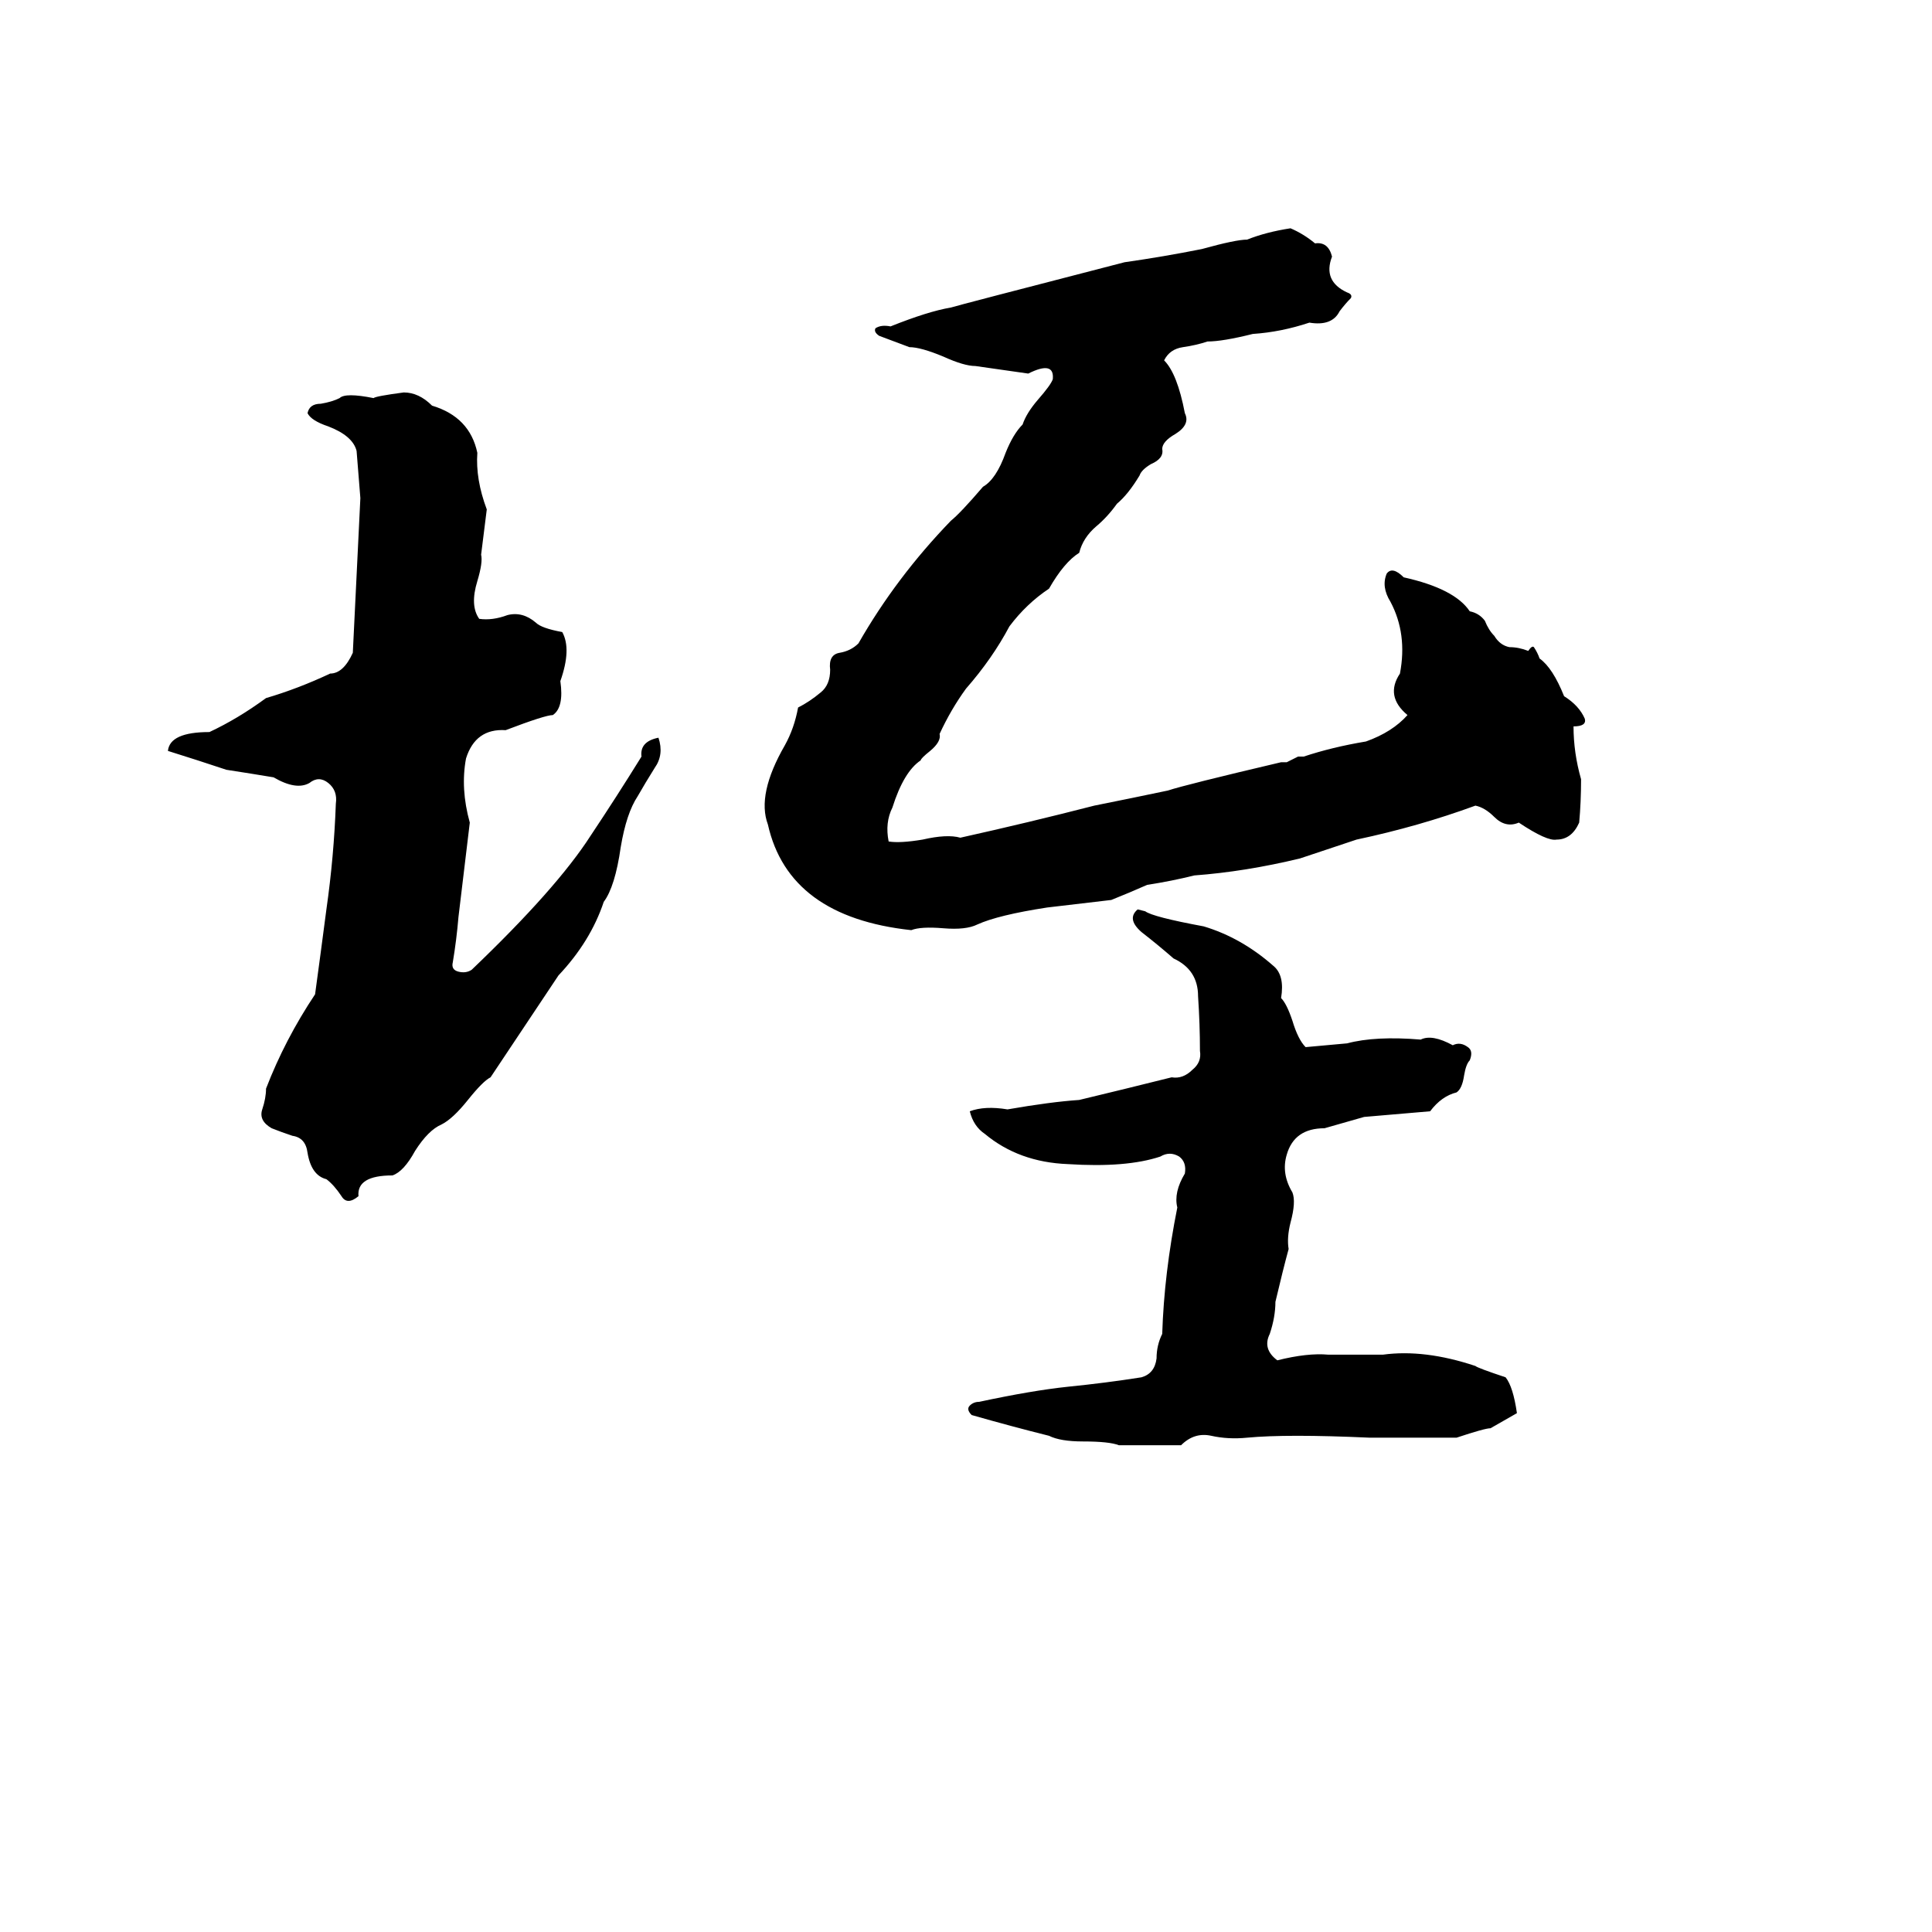 <svg xmlns="http://www.w3.org/2000/svg" viewBox="0 -800 1024 1024">
	<path fill="#000000" d="M684 -679Q691 -676 697 -671Q704 -672 706 -664Q701 -651 714 -645Q717 -644 716 -642Q713 -639 710 -635Q706 -627 694 -629Q679 -624 664 -623Q648 -619 640 -619Q634 -617 627 -616Q620 -615 617 -609Q624 -602 628 -581Q631 -575 623 -570Q616 -566 616 -562Q617 -557 610 -554Q605 -551 604 -548Q598 -538 592 -533Q587 -526 581 -521Q574 -515 572 -507Q564 -502 556 -488Q544 -480 535 -468Q526 -451 512 -435Q504 -424 498 -411Q499 -407 493 -402Q488 -398 488 -397Q479 -391 473 -372Q469 -364 471 -354Q477 -353 489 -355Q502 -358 509 -356Q545 -364 580 -373Q600 -377 619 -381Q628 -384 679 -396Q681 -396 682 -396L688 -399Q690 -399 691 -399Q706 -404 724 -407Q738 -412 746 -421Q734 -431 742 -443Q746 -464 737 -481Q732 -489 735 -496Q738 -500 744 -494Q771 -488 779 -476Q784 -475 787 -471Q789 -466 792 -463Q795 -458 800 -457Q805 -457 810 -455Q812 -458 813 -457Q815 -454 816 -451Q823 -446 829 -431Q837 -426 840 -419Q841 -415 834 -415Q834 -401 838 -387Q838 -375 837 -364Q833 -355 825 -355Q820 -354 805 -364Q798 -361 792 -367Q787 -372 782 -373Q752 -362 719 -355Q716 -354 713 -353L695 -347Q692 -346 689 -345Q660 -338 633 -336Q621 -333 608 -331Q599 -327 589 -323Q572 -321 555 -319Q529 -315 518 -310Q512 -307 500 -308Q488 -309 483 -307Q418 -314 407 -363Q401 -379 416 -405Q421 -414 423 -425Q429 -428 435 -433Q440 -437 440 -445Q439 -453 445 -454Q451 -455 455 -459Q475 -494 504 -524Q509 -528 521 -542Q528 -546 533 -560Q537 -570 542 -575Q544 -581 550 -588Q557 -596 558 -599Q559 -609 545 -602Q531 -604 517 -606Q511 -606 500 -611Q488 -616 482 -616Q474 -619 466 -622Q463 -624 464 -626Q467 -628 472 -627Q492 -635 504 -637Q507 -638 596 -661Q617 -664 637 -668Q655 -673 661 -673Q671 -677 684 -679ZM214 -592Q222 -592 229 -585Q249 -579 253 -560Q252 -546 258 -530L255 -506Q256 -502 253 -492Q249 -479 254 -472Q261 -471 269 -474Q277 -476 284 -470Q287 -467 298 -465Q303 -456 297 -439Q299 -425 293 -421Q289 -421 268 -413Q252 -414 247 -398Q244 -382 249 -364Q246 -339 243 -314Q242 -302 240 -290Q239 -286 243 -285Q247 -284 250 -286Q295 -329 313 -357Q327 -378 340 -399Q339 -407 349 -409Q352 -400 347 -393Q342 -385 338 -378Q332 -369 329 -351Q326 -330 320 -322Q313 -301 296 -283Q278 -256 260 -229Q256 -227 248 -217Q240 -207 234 -204Q227 -201 220 -190Q214 -179 208 -177Q189 -177 190 -166Q184 -161 181 -166Q177 -172 173 -175Q165 -177 163 -189Q162 -197 155 -198Q149 -200 144 -202Q137 -206 139 -212Q141 -218 141 -223Q151 -249 167 -273Q170 -295 173 -318Q177 -346 178 -374Q179 -381 174 -385Q169 -389 164 -385Q157 -381 145 -388Q133 -390 120 -392Q105 -397 89 -402Q90 -412 111 -412Q126 -419 141 -430Q158 -435 175 -443Q182 -443 187 -454Q189 -495 191 -536Q190 -548 189 -561Q187 -569 174 -574Q165 -577 163 -581Q164 -586 170 -586Q176 -587 180 -589Q183 -592 198 -589Q199 -590 214 -592ZM603 -318L607 -317Q611 -314 638 -309Q658 -303 675 -288Q681 -283 679 -271Q682 -268 685 -259Q688 -249 692 -245Q703 -246 714 -247Q729 -251 753 -249Q759 -252 770 -246Q774 -248 778 -245Q781 -243 779 -238Q777 -236 776 -230Q775 -223 772 -221Q764 -219 758 -211L723 -208L702 -202Q686 -202 682 -188Q679 -178 685 -168Q687 -163 684 -152Q682 -144 683 -138Q680 -127 676 -110Q676 -102 673 -93Q669 -85 677 -79Q693 -83 704 -82Q719 -82 733 -82Q755 -85 782 -76Q783 -75 798 -70Q802 -65 804 -51Q797 -47 790 -43Q787 -43 772 -38Q749 -38 726 -38Q682 -40 661 -38Q651 -37 642 -39Q633 -41 626 -34Q610 -34 593 -34Q588 -36 574 -36Q562 -36 556 -39Q536 -44 515 -50Q512 -53 514 -55Q516 -57 519 -57Q547 -63 566 -65Q586 -67 605 -70Q612 -72 613 -80Q613 -87 616 -93Q617 -125 624 -160Q622 -168 628 -178Q629 -184 625 -187Q620 -190 615 -187Q597 -181 566 -183Q540 -184 522 -199Q516 -203 514 -211Q522 -214 534 -212Q557 -216 572 -217Q597 -223 621 -229Q627 -228 632 -233Q637 -237 636 -243Q636 -257 635 -272Q635 -286 622 -292Q614 -299 605 -306Q597 -313 603 -318Z"/>
</svg>